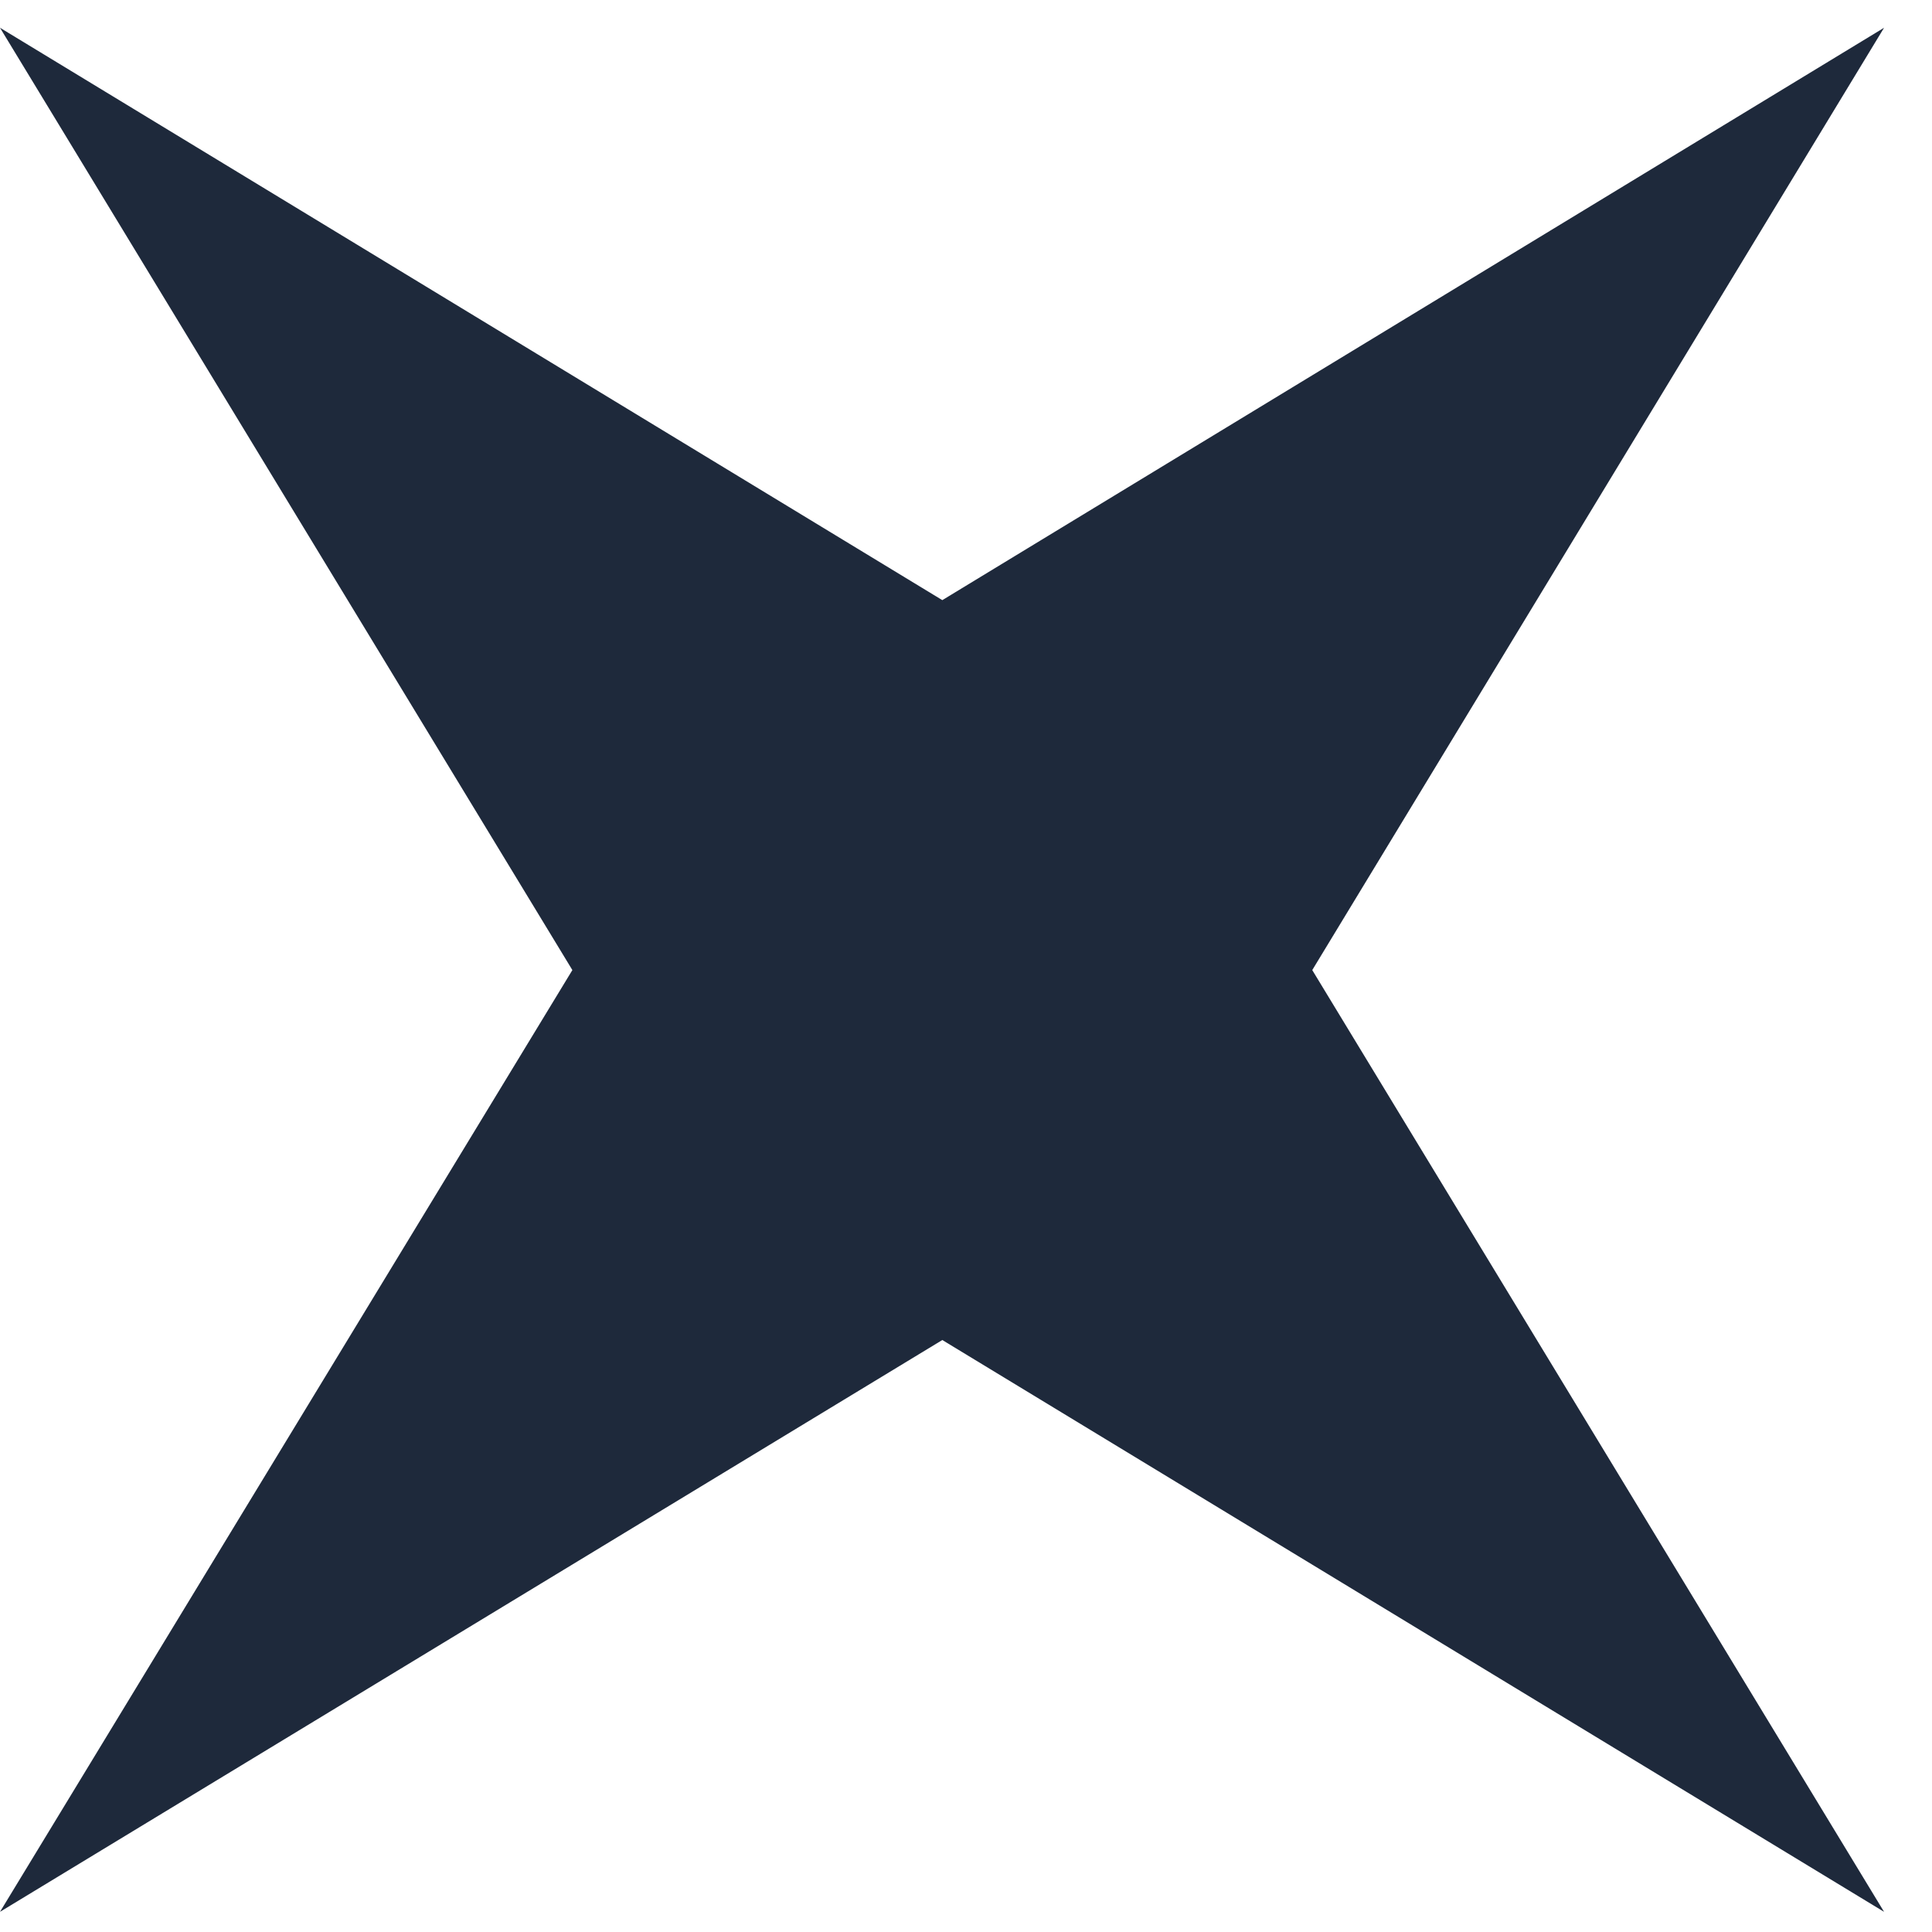 <svg width="27" height="27" viewBox="0 0 27 27" fill="none" xmlns="http://www.w3.org/2000/svg">
<g id="Spark 36">
<path id="Vector" d="M13.169 8.387L26.33 0.388L18.339 13.557L26.33 26.718L13.169 18.727L0 26.718L7.999 13.557L0 0.388L13.169 8.387Z" fill="#1E293B"/>
</g>
</svg>

